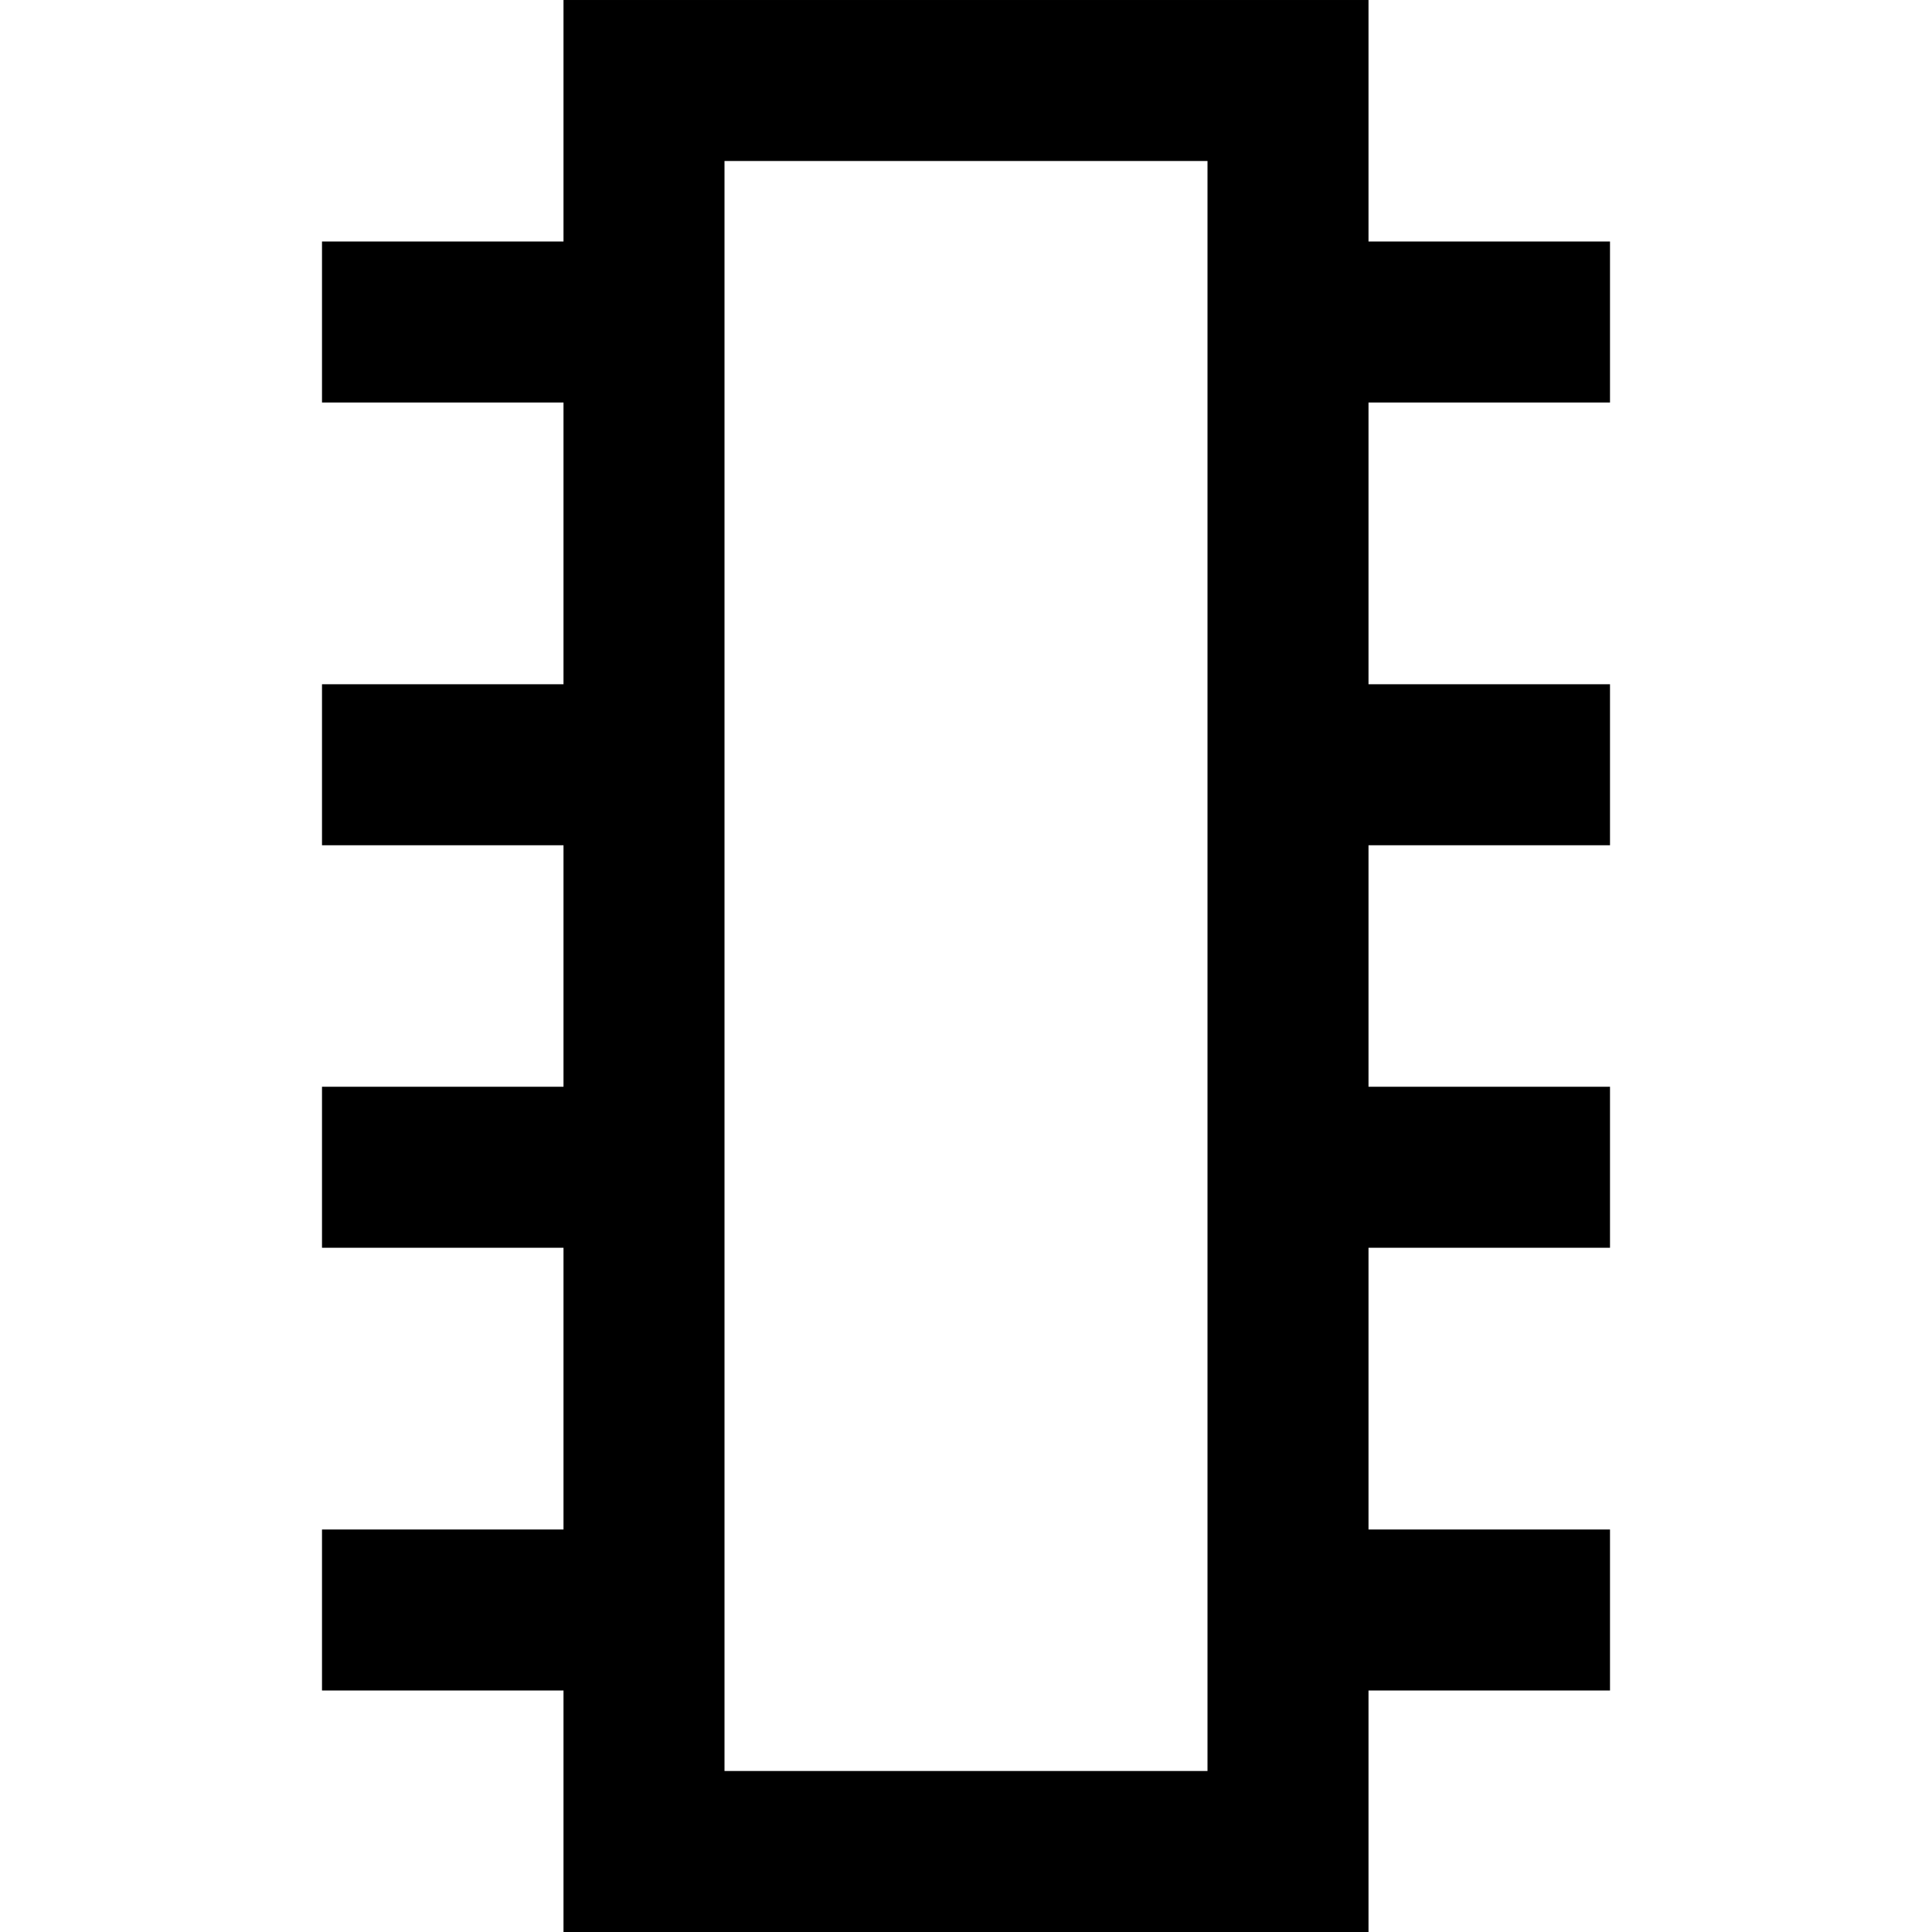 <svg height="384pt" viewBox="-64 0 384 384" width="384pt" xmlns="http://www.w3.org/2000/svg"><path d="m48 384h160v-48h48v-32h-48v-56h48v-32h-48v-48h48v-32h-48v-56h48v-32h-48v-48h-160v48h-48v32h48v56h-48v32h48v48h-48v32h48v56h-48v32h48zm32-136v-216h96v320h-96zm0 0"/></svg>